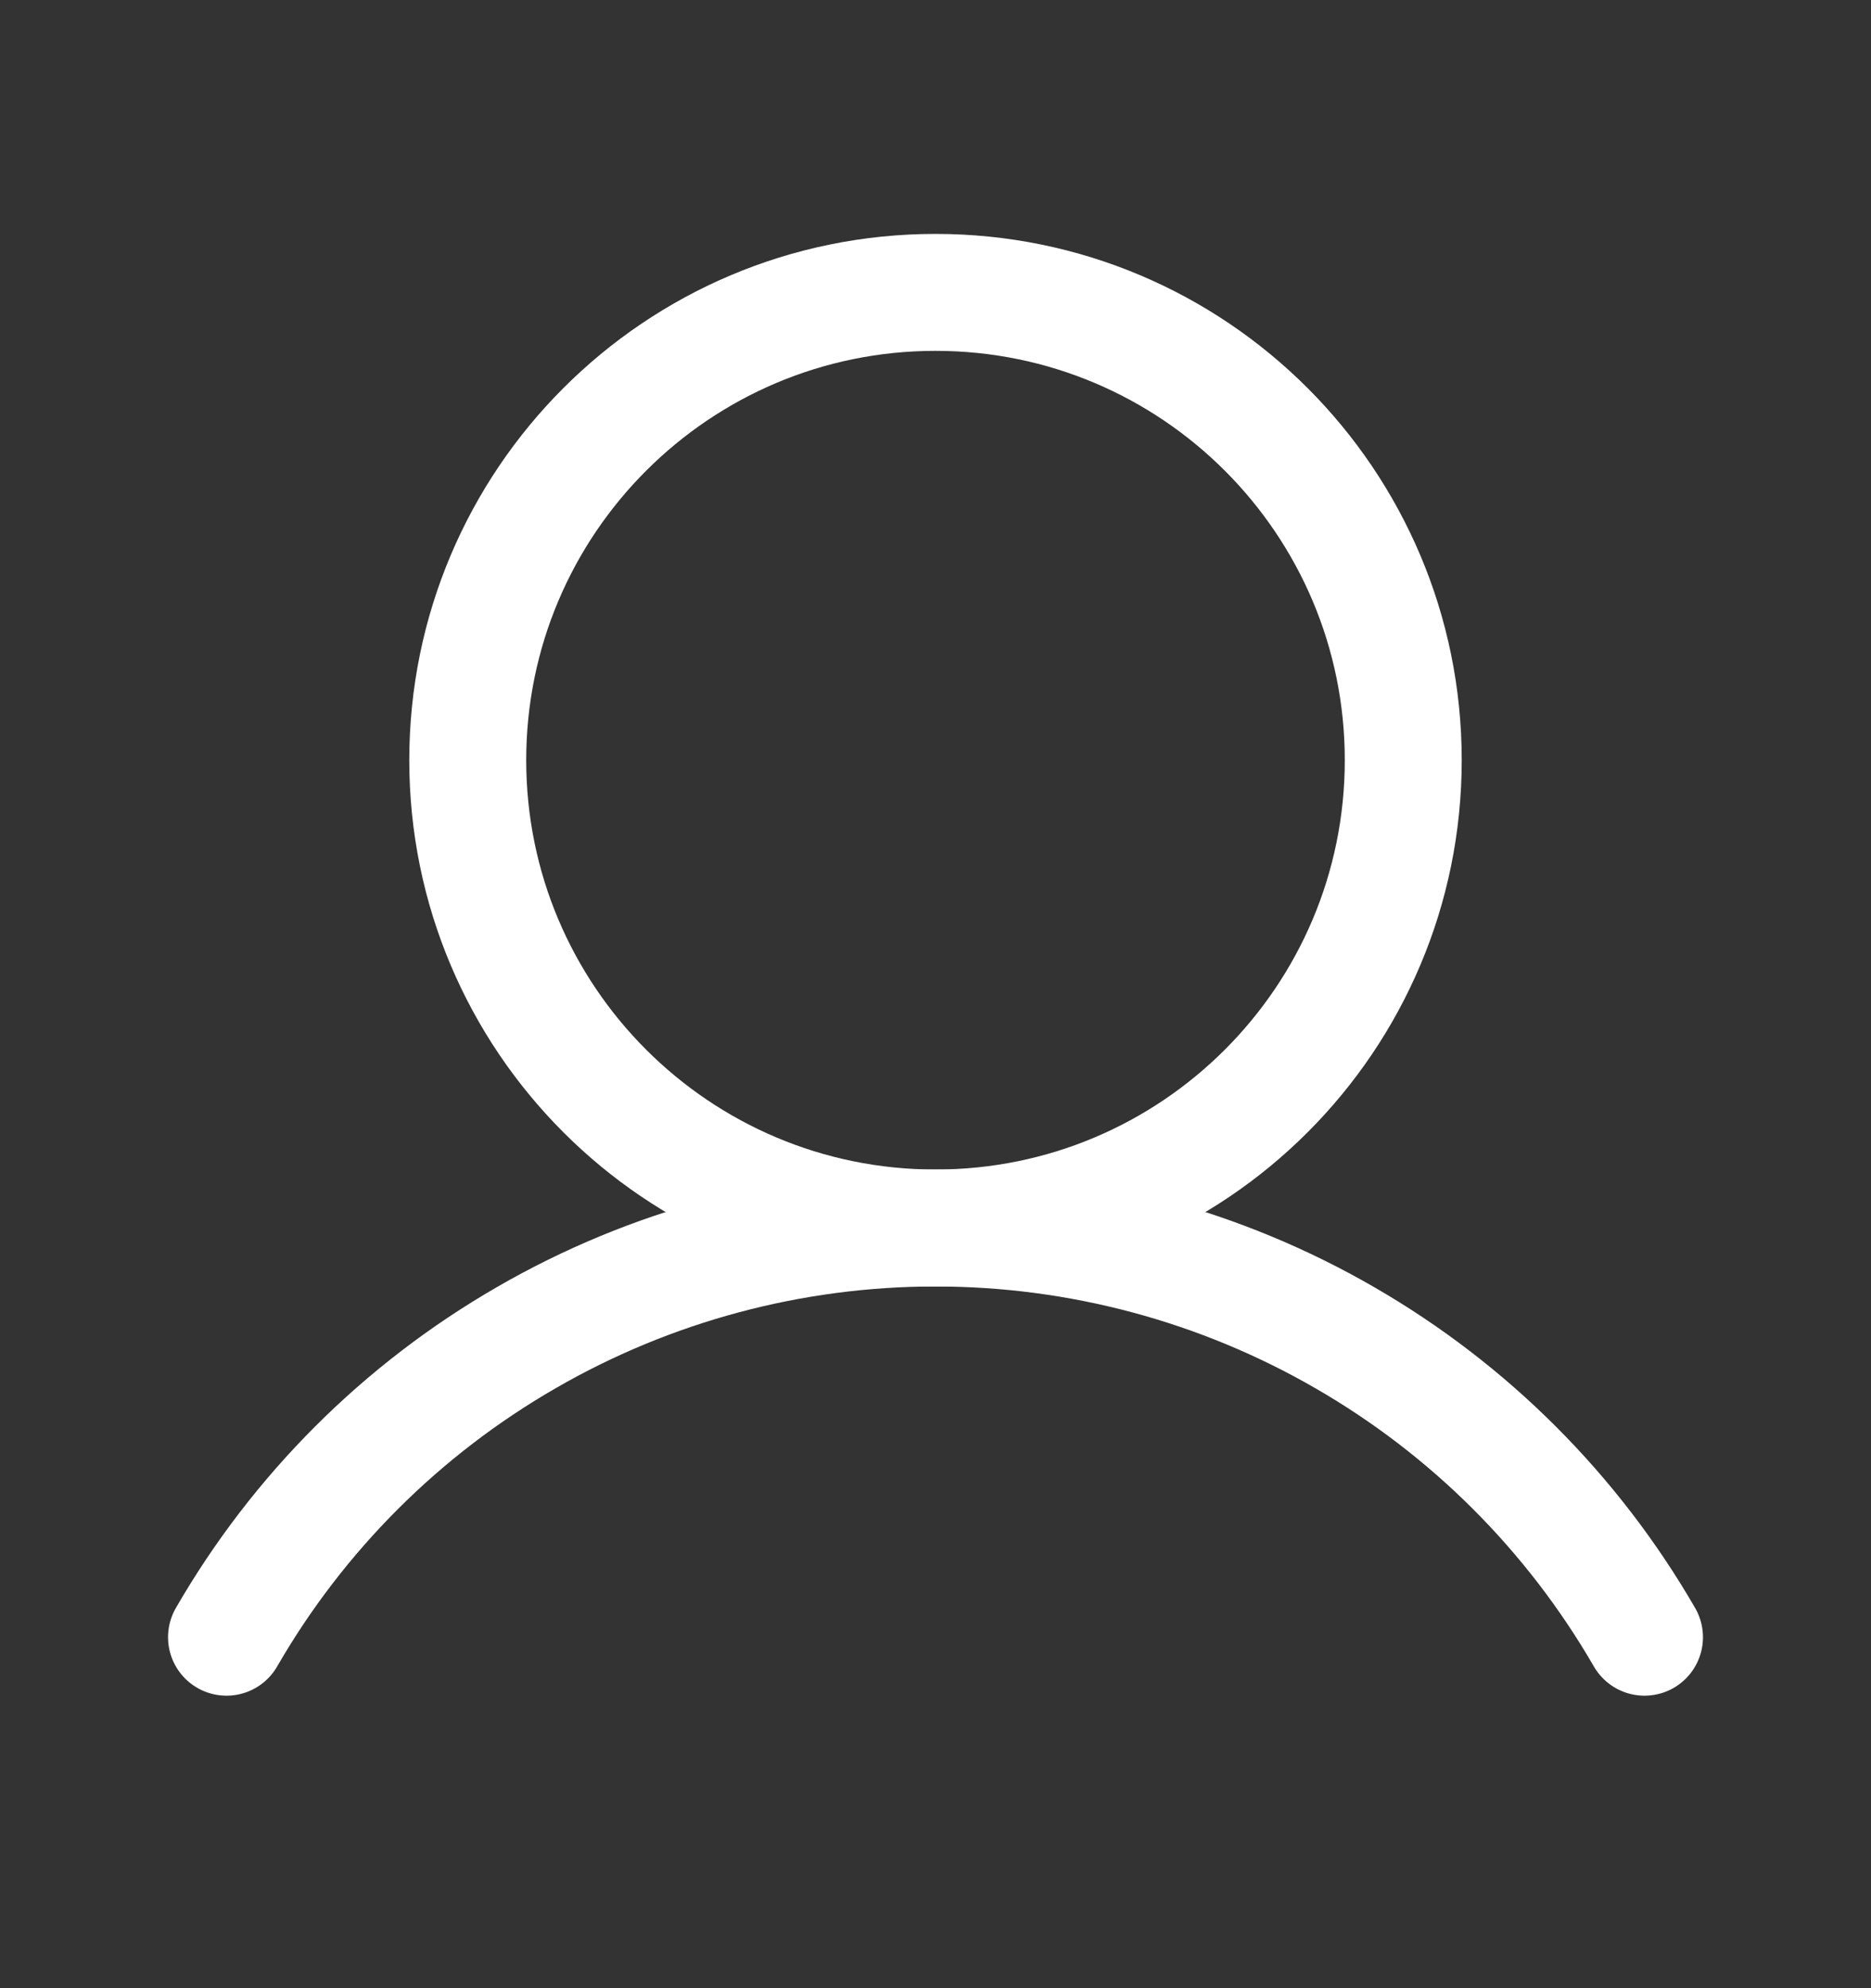<svg width="16" height="17" viewBox="0 0 16 17" fill="none" xmlns="http://www.w3.org/2000/svg">
<rect x="0" y="0" width="16" height="17" fill="#333333" stroke="none"/>
<path d="M8 10.5C10.209 10.5 12 8.709 12 6.5C12 4.291 10.209 2.5 8 2.5C5.791 2.5 4 4.291 4 6.5C4 8.709 5.791 10.5 8 10.5Z" stroke="white" stroke-miterlimit="10"/>
<path d="M1.937 13.999C2.551 12.935 3.435 12.052 4.5 11.438C5.564 10.823 6.771 10.5 8 10.5C9.229 10.5 10.436 10.823 11.5 11.438C12.565 12.052 13.448 12.935 14.063 13.999" stroke="white" stroke-linecap="round" stroke-linejoin="round"/>
</svg>
